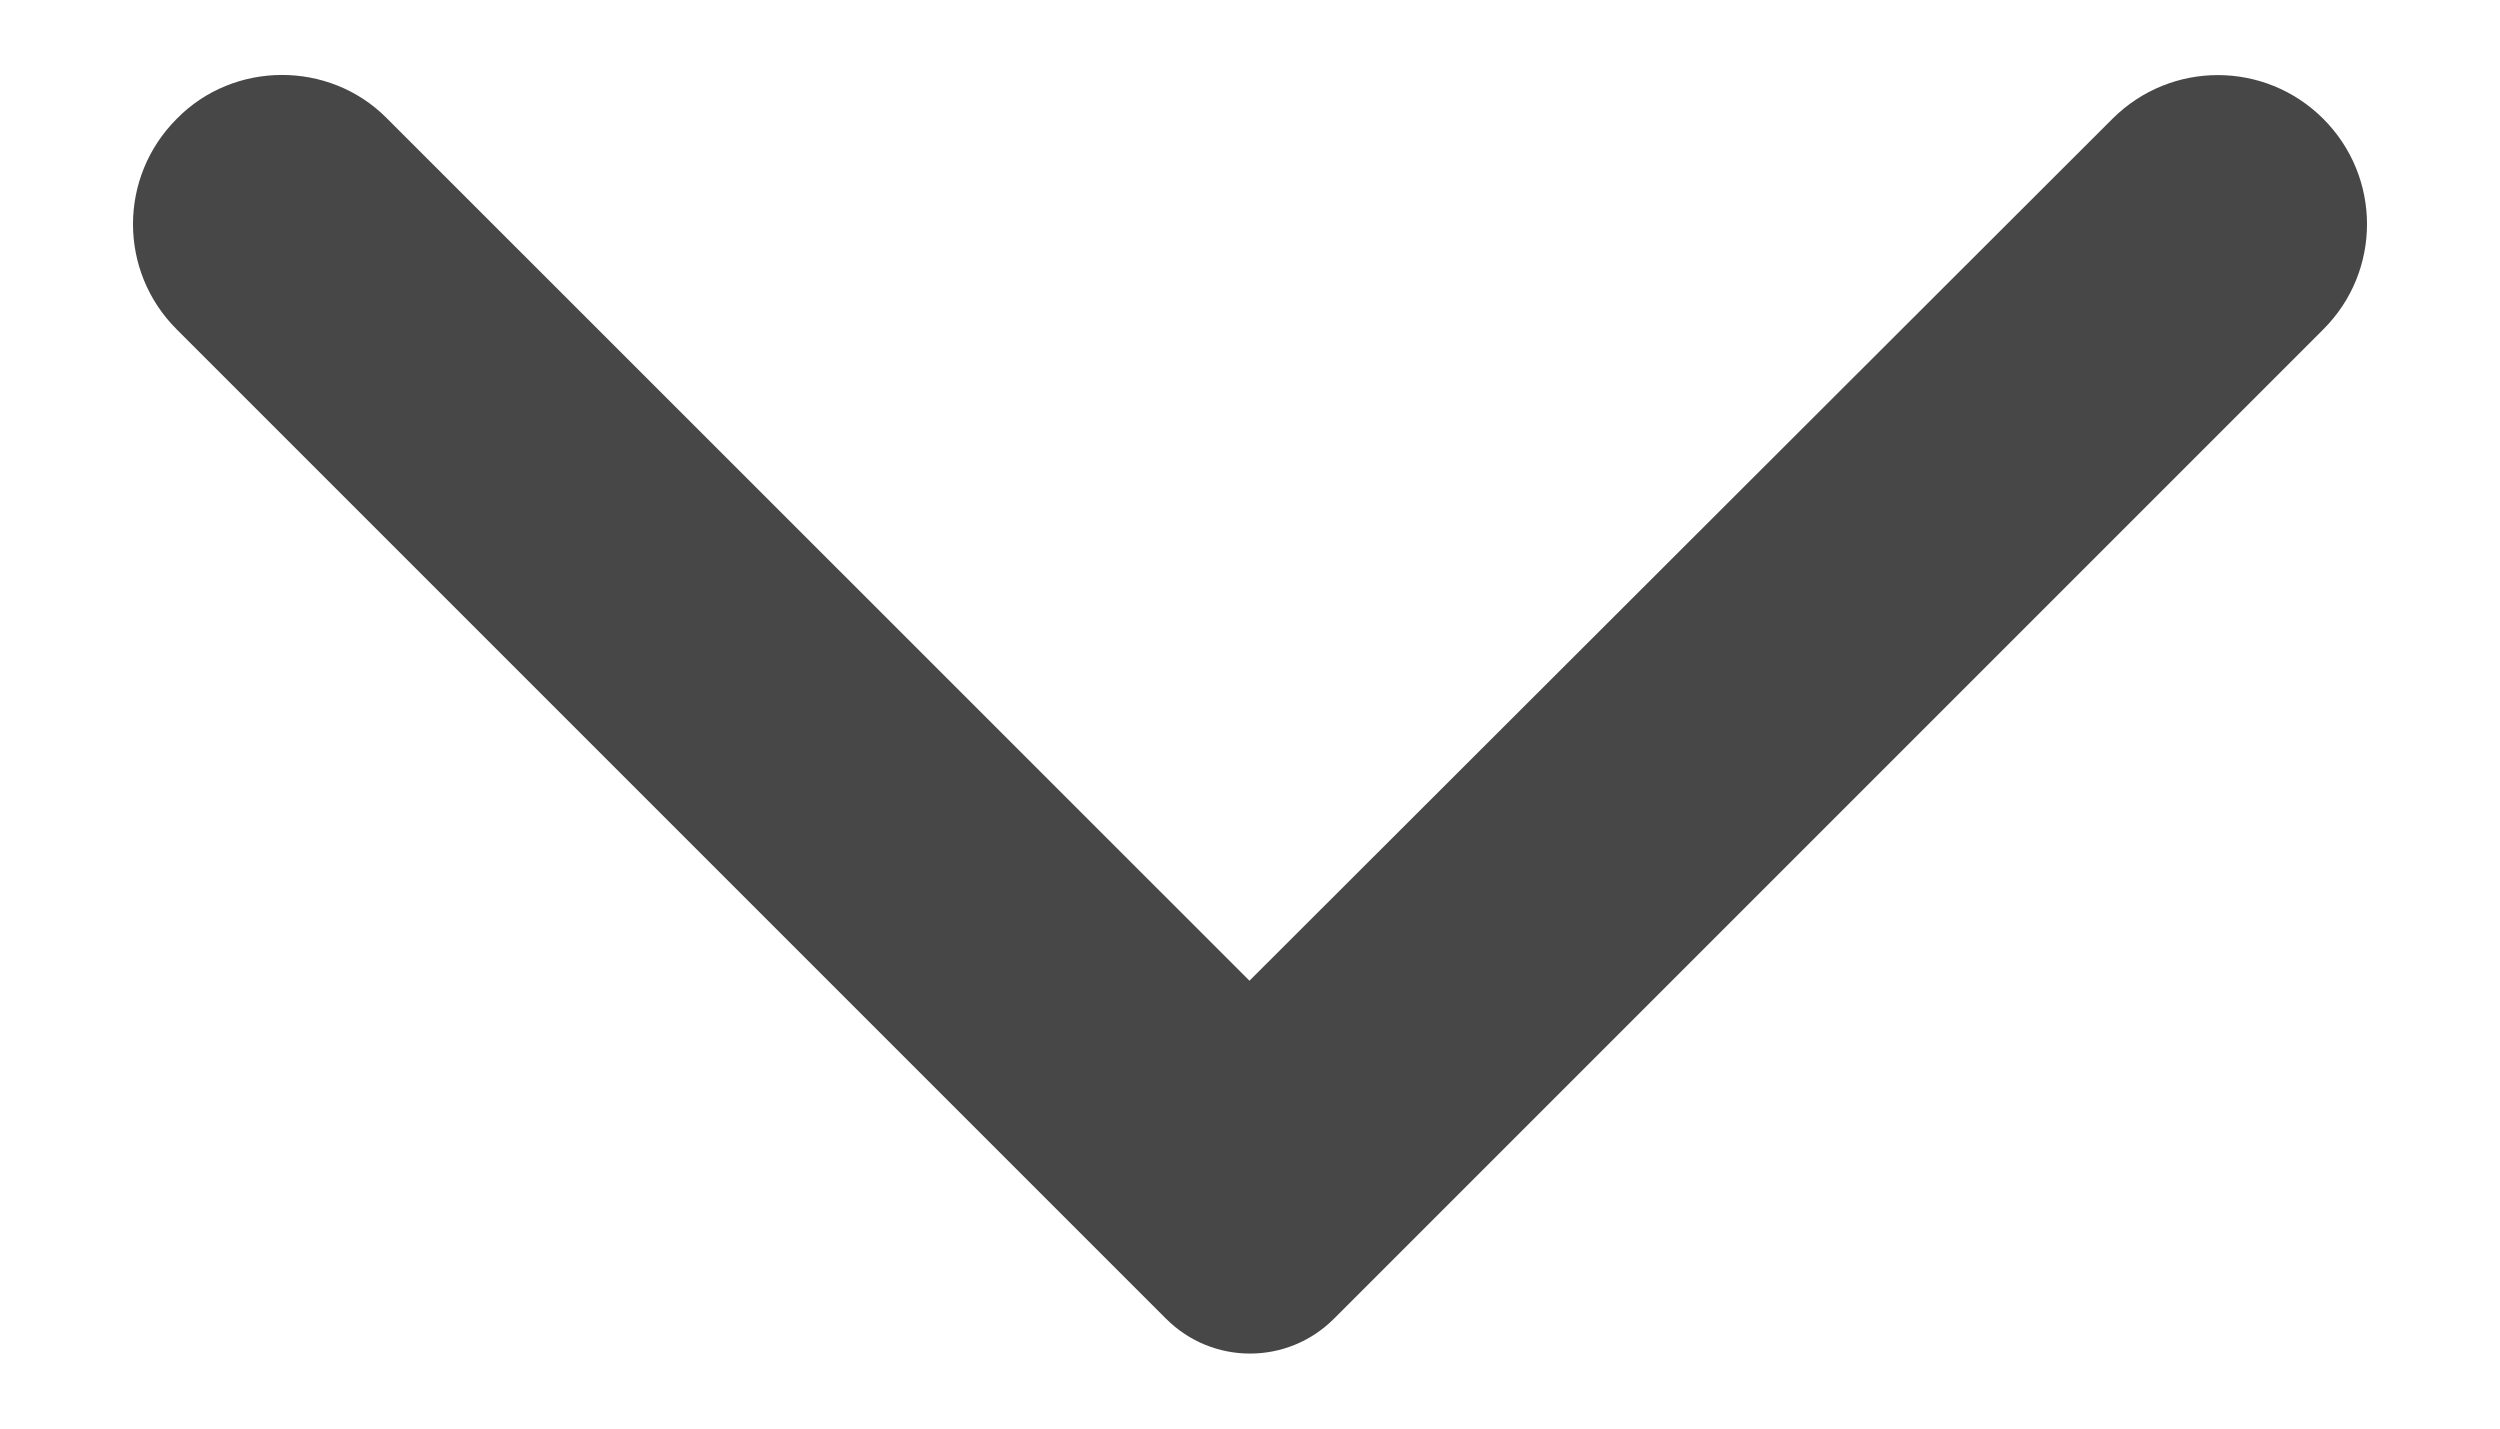 <svg width="14" height="8" viewBox="0 0 14 8" fill="none" xmlns="http://www.w3.org/2000/svg">
<path opacity="0.9" d="M0.99 0.665C0.663 0.992 0.663 1.519 0.99 1.845L6.53 7.385C6.79 7.645 7.21 7.645 7.47 7.385L13.01 1.845C13.337 1.519 13.337 0.992 13.01 0.665C12.683 0.339 12.157 0.339 11.83 0.665L6.997 5.492L2.163 0.659C1.843 0.339 1.31 0.339 0.99 0.665Z" fill="#333333"/>
</svg>

